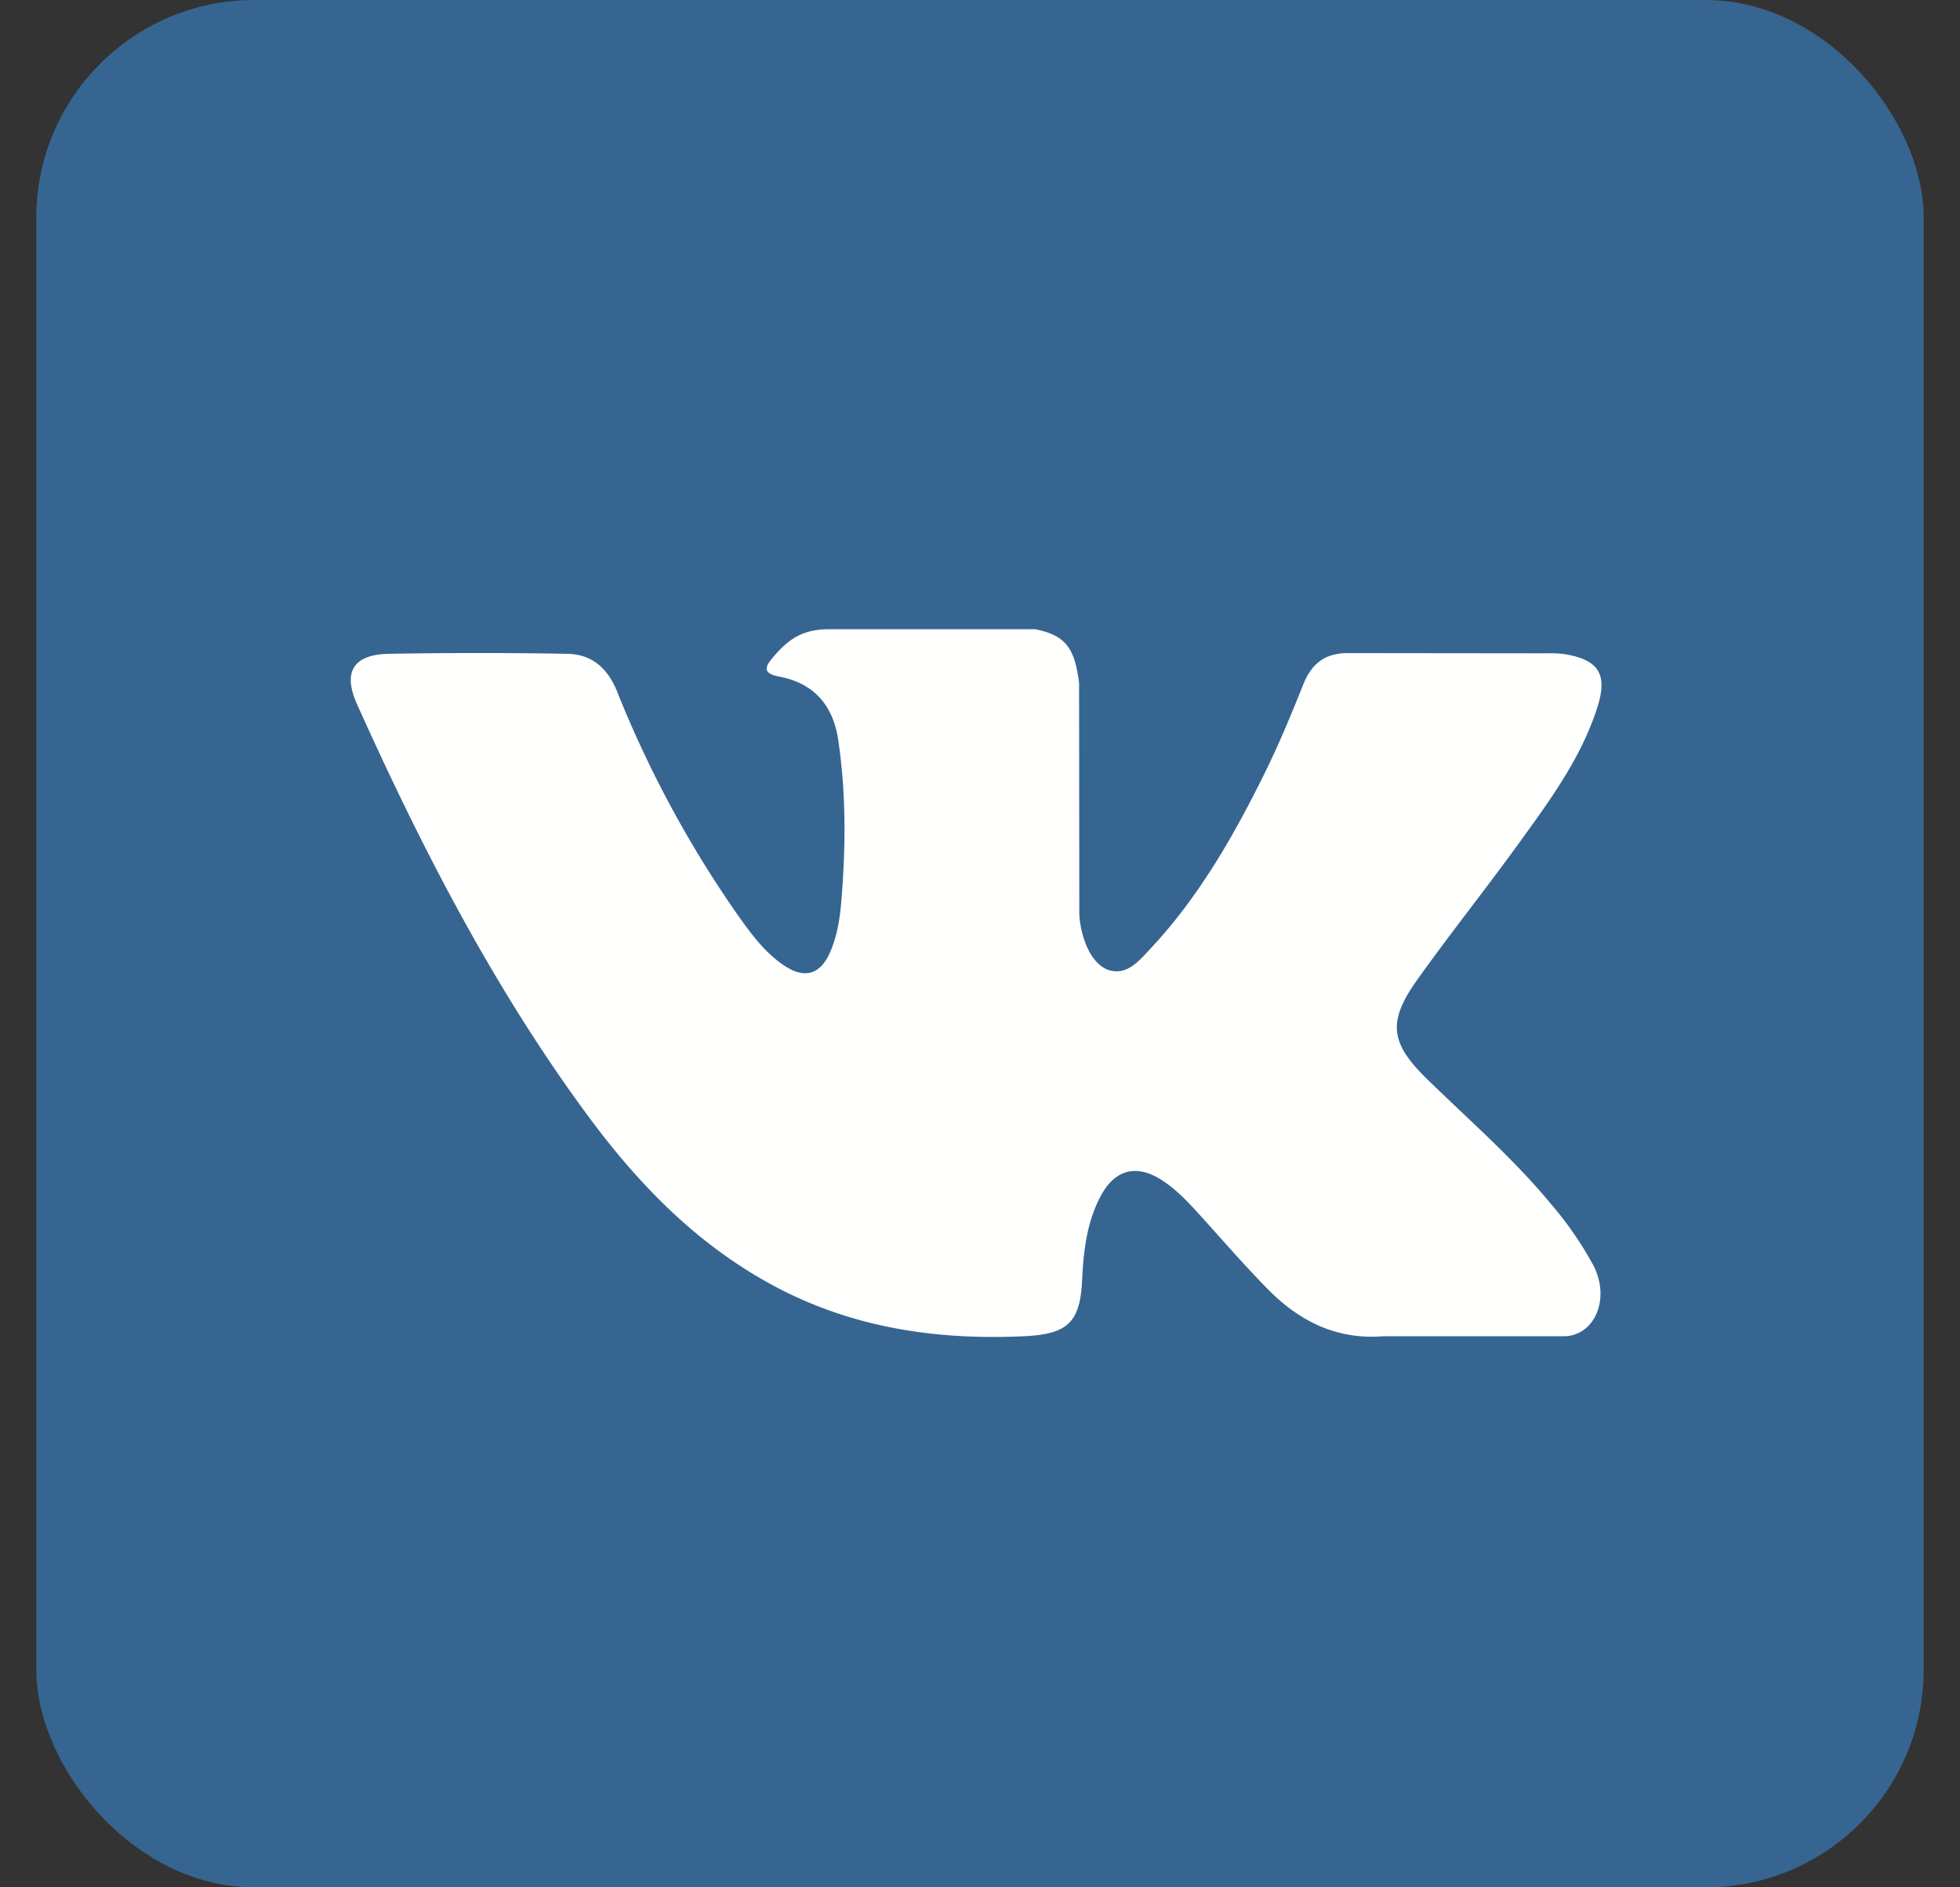 <svg width="27" height="26" viewBox="0 0 27 26" fill="none" xmlns="http://www.w3.org/2000/svg"><rect x="0" y="0" width="27" height="26" fill="#333333" stroke="none"/><rect x=".5" width="26" height="26" rx="3" fill="#366591"/><path d="M21.348 16.565c-.513-.616-1.116-1.14-1.688-1.698-.515-.503-.547-.795-.133-1.375.452-.633.938-1.242 1.394-1.872.426-.589.861-1.176 1.085-1.881.142-.45.017-.647-.443-.726A1.42 1.42 0 0021.32 9l-2.73-.003c-.336-.005-.522.141-.64.44-.161.402-.327.804-.518 1.193-.434.881-.919 1.733-1.598 2.454-.15.16-.315.36-.566.278-.313-.115-.405-.63-.4-.805l-.003-3.15c-.06-.45-.16-.652-.607-.739h-2.836c-.378 0-.568.147-.77.383-.117.137-.152.226.088.271.47.09.736.394.806.866.113.754.105 1.511.04 2.268-.02.221-.057.442-.145.648-.137.325-.358.39-.65.19-.263-.18-.448-.435-.629-.69a15.235 15.235 0 01-1.665-3.087c-.128-.314-.348-.505-.681-.51a69.568 69.568 0 00-2.458 0c-.492.01-.64.249-.439.696.892 1.984 1.885 3.913 3.181 5.67.666.902 1.43 1.698 2.417 2.262 1.118.64 2.322.832 3.59.773.594-.028.773-.183.8-.774.019-.405.065-.808.264-1.172.196-.357.493-.425.836-.203.17.111.315.253.451.402.335.366.657.743 1.004 1.096.435.443.95.704 1.598.651h2.51c.404-.026.613-.521.381-.973a4.832 4.832 0 00-.604-.87z" fill="#FFFFFE"/></svg>